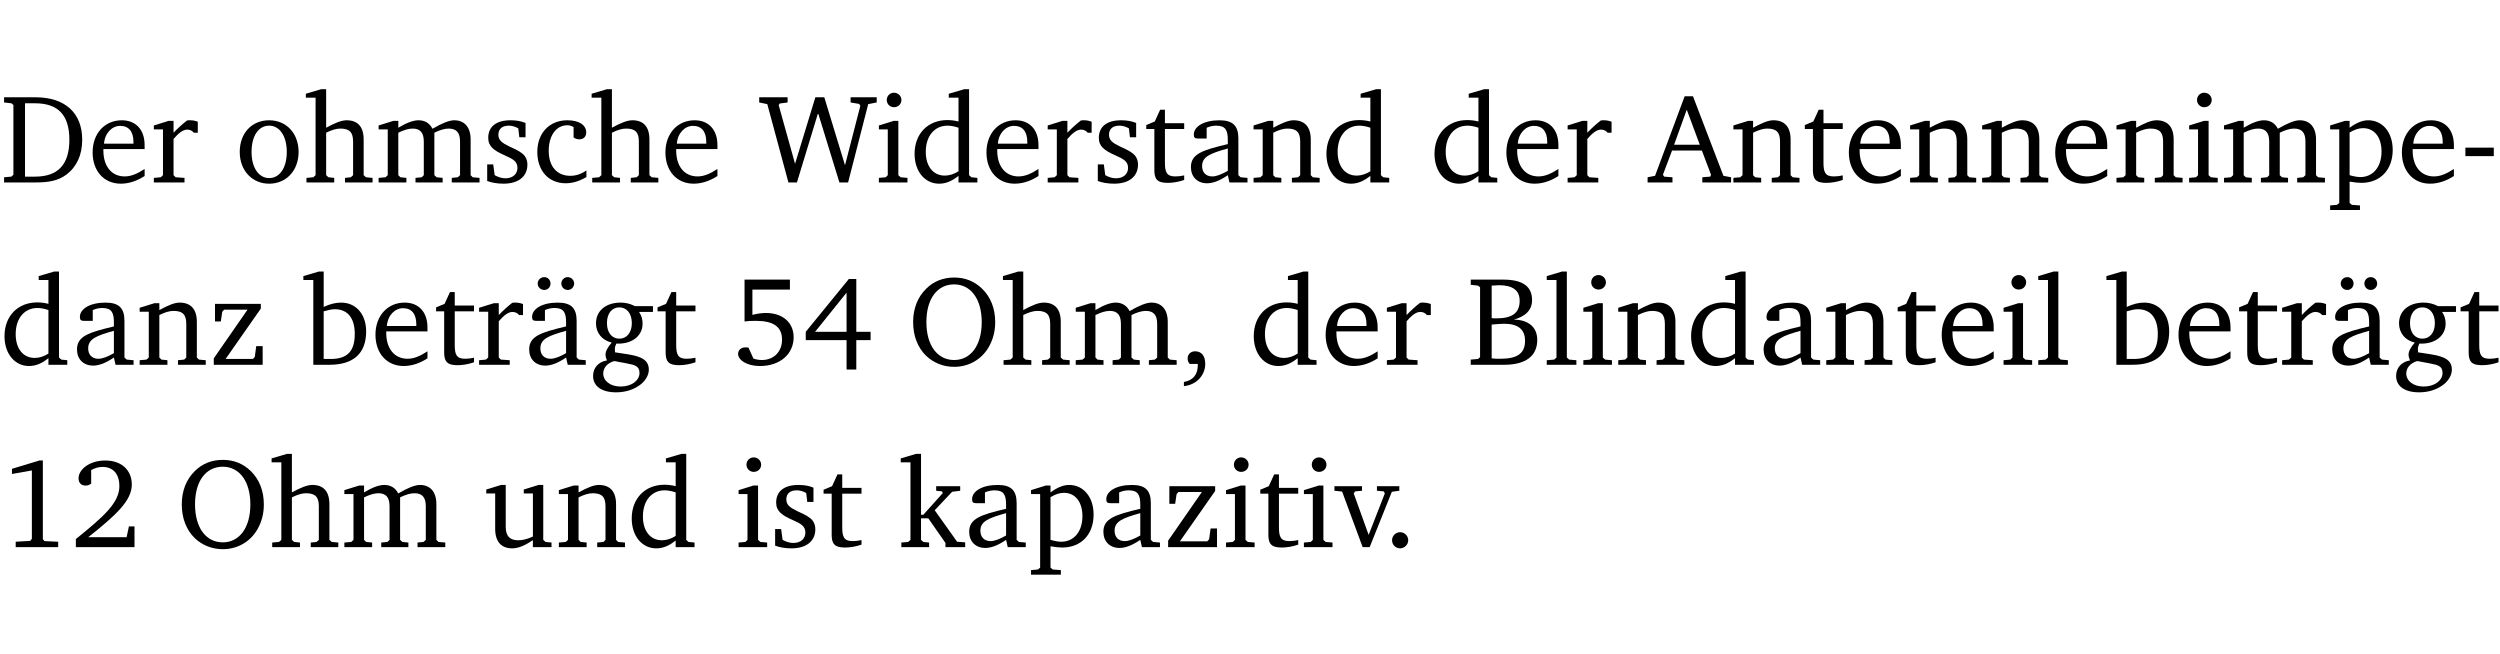 <?xml version="1.0" encoding="UTF-8" standalone="no"?>
<svg
   width="188.508pt"
   height="49.334pt"
   viewBox="0 0 188.508 49.334"
   version="1.2"
   id="svg341"
   sodipodi:docname="967d31899a34.pdf"
   xmlns:inkscape="http://www.inkscape.org/namespaces/inkscape"
   xmlns:sodipodi="http://sodipodi.sourceforge.net/DTD/sodipodi-0.dtd"
   xmlns:xlink="http://www.w3.org/1999/xlink"
   xmlns="http://www.w3.org/2000/svg"
   xmlns:svg="http://www.w3.org/2000/svg">
  <sodipodi:namedview
     id="namedview343"
     pagecolor="#ffffff"
     bordercolor="#000000"
     borderopacity="0.25"
     inkscape:showpageshadow="2"
     inkscape:pageopacity="0.0"
     inkscape:pagecheckerboard="0"
     inkscape:deskcolor="#d1d1d1"
     inkscape:document-units="pt" />
  <defs
     id="defs106">
    <g
       id="g104">
      <symbol
         overflow="visible"
         id="glyph0-0">
        <path
           style="stroke:none"
           d=""
           id="path2" />
      </symbol>
      <symbol
         overflow="visible"
         id="glyph0-1">
        <path
           style="stroke:none"
           d="M 2.672,-6.422 H 0.312 v 0.391 l 0.547,0.062 0.156,0.125 v 5.266 L 0.859,-0.438 0.312,-0.391 V 0 h 2.359 c 0.969,0 1.688,-0.109 2.344,-0.594 0.781,-0.594 1.188,-1.484 1.188,-2.625 0,-2 -1.266,-3.203 -3.531,-3.203 z m -0.781,0.453 h 0.75 c 1.75,0 2.594,0.891 2.594,2.75 0,1.859 -0.844,2.781 -2.594,2.781 h -0.75 z m 0,0"
           id="path5" />
      </symbol>
      <symbol
         overflow="visible"
         id="glyph0-2">
        <path
           style="stroke:none"
           d="m 4.281,-1.016 c -0.547,0.359 -1.016,0.562 -1.5,0.562 -0.969,0 -1.609,-0.734 -1.609,-1.953 0,-0.031 0,-0.078 0,-0.109 H 4.281 c 0,-0.109 0,-0.203 0,-0.297 0,-1.172 -0.672,-1.875 -1.719,-1.875 -1.281,0 -2.203,0.984 -2.203,2.422 0,1.406 0.859,2.359 2.125,2.359 0.609,0 1.219,-0.203 1.797,-0.578 z M 3.438,-2.922 H 1.219 c 0.062,-0.812 0.609,-1.344 1.219,-1.344 0.641,0 1,0.422 1,1.203 0,0.047 0,0.094 0,0.141 z m 0,0"
           id="path8" />
      </symbol>
      <symbol
         overflow="visible"
         id="glyph0-3">
        <path
           style="stroke:none"
           d="m 0.281,0 h 2.312 V -0.344 L 1.922,-0.391 1.766,-0.547 V -3.281 c 0.391,-0.453 0.719,-0.703 1.031,-0.703 0.203,0 0.375,0.078 0.5,0.234 H 3.594 V -4.578 C 3.391,-4.656 3.219,-4.688 3.016,-4.688 c -0.078,0 -0.156,0 -0.234,0.016 C 2.438,-4.406 2.094,-4.094 1.766,-3.75 v -0.891 h -0.375 L 0.281,-4.297 V -4 h 0.688 v 3.453 L 0.797,-0.391 0.281,-0.344 Z m 0,0"
           id="path11" />
      </symbol>
      <symbol
         overflow="visible"
         id="glyph0-4">
        <path
           style="stroke:none"
           d="m 2.578,-4.688 c -1.297,0 -2.219,0.953 -2.219,2.391 0,1.406 0.938,2.391 2.219,2.391 1.281,0 2.219,-0.984 2.219,-2.391 0,-1.422 -0.938,-2.391 -2.219,-2.391 z m 0,0.406 c 0.766,0 1.328,0.75 1.328,1.984 0,1.234 -0.562,1.969 -1.328,1.969 -0.766,0 -1.328,-0.75 -1.328,-1.969 0,-1.25 0.547,-1.984 1.328,-1.984 z m 0,0"
           id="path14" />
      </symbol>
      <symbol
         overflow="visible"
         id="glyph0-5">
        <path
           style="stroke:none"
           d="M 1.344,-7.031 0.188,-6.688 v 0.297 h 0.734 v 5.844 L 0.75,-0.391 0.234,-0.344 V 0 h 2.094 V -0.344 L 1.891,-0.391 1.719,-0.547 V -3.75 c 0.406,-0.203 0.766,-0.312 1.062,-0.312 0.703,0 0.969,0.281 0.969,0.984 v 2.531 l -0.172,0.156 -0.438,0.047 V 0 H 5.219 v -0.344 l -0.5,-0.047 -0.172,-0.156 v -2.688 c 0,-0.969 -0.453,-1.453 -1.281,-1.453 -0.422,0 -0.906,0.219 -1.547,0.562 v -2.906 z m 0,0"
           id="path17" />
      </symbol>
      <symbol
         overflow="visible"
         id="glyph0-6">
        <path
           style="stroke:none"
           d="M 4.344,-4.047 C 4.125,-4.469 3.766,-4.688 3.297,-4.688 c -0.406,0 -0.906,0.188 -1.531,0.562 v -0.516 h -0.375 L 0.281,-4.297 V -4 h 0.688 v 3.453 L 0.797,-0.391 0.281,-0.344 V 0 H 2.375 V -0.344 L 1.922,-0.391 1.766,-0.547 V -3.75 C 2.188,-3.953 2.531,-4.062 2.844,-4.062 c 0.578,0 0.844,0.312 0.844,0.984 v 2.531 L 3.531,-0.391 3.062,-0.344 V 0 H 5.109 V -0.344 L 4.656,-0.391 4.484,-0.547 V -3.75 c 0.406,-0.203 0.781,-0.312 1.078,-0.312 0.594,0 0.859,0.312 0.859,0.984 v 2.531 L 6.25,-0.391 5.797,-0.344 V 0 h 2.094 V -0.344 L 7.375,-0.391 7.219,-0.547 v -2.688 c 0,-0.953 -0.484,-1.453 -1.234,-1.453 -0.375,0 -0.922,0.219 -1.641,0.641 z m 0,0"
           id="path20" />
      </symbol>
      <symbol
         overflow="visible"
         id="glyph0-7">
        <path
           style="stroke:none"
           d="M 3.297,-4.484 C 2.969,-4.625 2.594,-4.688 2.172,-4.688 c -1.094,0 -1.688,0.484 -1.688,1.328 0,0.641 0.422,0.953 1.234,1.312 0.625,0.281 0.969,0.453 0.969,0.953 0,0.453 -0.344,0.781 -0.906,0.781 -0.266,0 -0.531,-0.078 -0.812,-0.234 l -0.109,-0.812 H 0.406 v 1.25 c 0.328,0.125 0.75,0.203 1.234,0.203 1.125,0 1.797,-0.547 1.797,-1.438 0,-0.359 -0.141,-0.641 -0.375,-0.828 -0.312,-0.25 -0.672,-0.391 -1,-0.547 C 1.516,-2.984 1.25,-3.188 1.25,-3.594 c 0,-0.438 0.281,-0.688 0.781,-0.688 0.234,0 0.469,0.062 0.719,0.203 l 0.078,0.672 h 0.469 z m 0,0"
           id="path23" />
      </symbol>
      <symbol
         overflow="visible"
         id="glyph0-8">
        <path
           style="stroke:none"
           d="m 4.062,-0.406 v -0.5 C 3.656,-0.625 3.266,-0.5 2.844,-0.5 c -0.984,0 -1.625,-0.688 -1.625,-1.875 0,-1.203 0.594,-1.938 1.406,-1.938 0.172,0 0.312,0.047 0.469,0.141 v 0.781 C 3.234,-3.297 3.375,-3.25 3.516,-3.25 c 0.328,0 0.531,-0.203 0.531,-0.516 C 4.047,-4.312 3.531,-4.688 2.625,-4.688 c -1.344,0 -2.266,0.953 -2.266,2.391 0,1.406 0.844,2.359 2.141,2.359 0.516,0 1.031,-0.156 1.562,-0.469 z m 0,0"
           id="path26" />
      </symbol>
      <symbol
         overflow="visible"
         id="glyph0-9">
        <path
           style="stroke:none"
           d="M 2.203,0 H 2.844 L 4.438,-5.234 6.047,0 h 0.656 l 1.516,-5.906 0.641,-0.125 v -0.391 h -1.969 v 0.391 l 0.641,0.109 0.094,0.141 -1.156,4.484 -1.562,-5.125 H 4.234 l -1.531,5.016 -1.234,-4.422 0.078,-0.125 0.594,-0.078 V -6.422 H 0 v 0.391 l 0.609,0.125 z m 0,0"
           id="path29" />
      </symbol>
      <symbol
         overflow="visible"
         id="glyph0-10">
        <path
           style="stroke:none"
           d="m 1.469,-6.766 c -0.297,0 -0.547,0.234 -0.547,0.547 0,0.312 0.25,0.547 0.547,0.547 0.312,0 0.562,-0.234 0.562,-0.547 0,-0.297 -0.25,-0.547 -0.562,-0.547 z m -0.031,2.125 -1.109,0.344 V -4 H 1 v 3.453 L 0.844,-0.391 0.328,-0.344 V 0 h 2.156 V -0.344 L 1.969,-0.391 1.797,-0.547 v -4.094 z m 0,0"
           id="path32" />
      </symbol>
      <symbol
         overflow="visible"
         id="glyph0-11">
        <path
           style="stroke:none"
           d="M 3.656,-6.391 V -4.594 C 3.359,-4.672 3.078,-4.703 2.812,-4.703 c -1.453,0 -2.469,1.016 -2.469,2.547 0,1.344 0.797,2.25 1.844,2.25 0.531,0 0.984,-0.203 1.469,-0.594 V 0 H 5.078 V -0.344 L 4.625,-0.391 4.453,-0.547 V -7.031 H 4.094 L 2.922,-6.688 v 0.297 z m 0,5.547 C 3.312,-0.625 2.969,-0.516 2.625,-0.516 c -0.859,0 -1.438,-0.672 -1.438,-1.797 0,-1.203 0.672,-1.969 1.641,-1.969 0.219,0 0.516,0.047 0.828,0.156 z m 0,0"
           id="path35" />
      </symbol>
      <symbol
         overflow="visible"
         id="glyph0-12">
        <path
           style="stroke:none"
           d="m 0.844,-4.031 v 3.094 c 0,0.672 0.203,0.969 1,0.969 0.359,0 0.797,-0.062 1.25,-0.219 v -0.344 c -0.219,0.047 -0.438,0.078 -0.672,0.078 -0.656,0 -0.781,-0.328 -0.781,-1.047 V -4.031 H 3.094 v -0.438 H 1.641 V -5.484 H 1.281 L 0.875,-4.594 0.234,-4.328 v 0.297 z m 0,0"
           id="path38" />
      </symbol>
      <symbol
         overflow="visible"
         id="glyph0-13">
        <path
           style="stroke:none"
           d="M 3.188,-0.547 3.312,0 H 4.672 V -0.344 L 4.156,-0.391 3.984,-0.547 V -3.312 c 0,-0.969 -0.422,-1.375 -1.422,-1.375 -1.203,0 -1.938,0.484 -1.938,1.078 0,0.219 0.078,0.297 0.297,0.297 H 1.594 V -4.125 c 0.25,-0.109 0.484,-0.156 0.719,-0.156 0.688,0 0.875,0.328 0.875,1.078 v 0.312 C 1.281,-2.438 0.406,-2.156 0.406,-1.156 c 0,0.719 0.469,1.219 1.219,1.219 0.453,0 0.969,-0.203 1.562,-0.609 z m 0,-0.328 C 2.719,-0.609 2.328,-0.453 2.016,-0.453 1.531,-0.453 1.25,-0.766 1.25,-1.234 1.25,-1.938 1.844,-2.188 3.188,-2.562 Z m 0,0"
           id="path41" />
      </symbol>
      <symbol
         overflow="visible"
         id="glyph0-14">
        <path
           style="stroke:none"
           d="M 0.281,0 H 2.375 V -0.344 L 1.922,-0.391 1.766,-0.547 V -3.75 c 0.406,-0.203 0.766,-0.312 1.062,-0.312 0.703,0 0.969,0.281 0.969,0.984 v 2.531 l -0.156,0.156 -0.469,0.047 V 0 h 2.094 V -0.344 L 4.75,-0.391 4.594,-0.547 v -2.688 c 0,-0.969 -0.469,-1.453 -1.297,-1.453 -0.406,0 -0.891,0.219 -1.531,0.562 v -0.516 h -0.375 L 0.281,-4.297 V -4 h 0.688 v 3.453 L 0.797,-0.391 0.281,-0.344 Z m 0,0"
           id="path44" />
      </symbol>
      <symbol
         overflow="visible"
         id="glyph0-15">
        <path
           style="stroke:none"
           d="m 2.719,-6.5 -2.234,6 -0.562,0.109 V 0 h 1.875 v -0.391 l -0.625,-0.047 -0.094,-0.141 0.688,-1.828 h 2.25 l 0.688,1.828 -0.062,0.141 -0.594,0.047 V 0 H 6.219 V -0.391 L 5.641,-0.5 3.344,-6.5 Z M 2.875,-5.484 3.859,-2.844 h -1.938 z m 0,0"
           id="path47" />
      </symbol>
      <symbol
         overflow="visible"
         id="glyph0-16">
        <path
           style="stroke:none"
           d="m 0.219,2.078 h 2.25 V 1.734 L 1.859,1.688 1.688,1.547 V -0.062 C 2.047,0 2.344,0.031 2.578,0.031 4,0.031 4.938,-0.953 4.938,-2.453 4.938,-3.797 4.156,-4.688 3.094,-4.688 2.656,-4.688 2.203,-4.5 1.688,-4.125 V -4.641 H 1.328 L 0.219,-4.297 V -4 h 0.688 V 1.547 L 0.734,1.688 0.219,1.734 Z m 1.469,-2.625 v -3.219 c 0.375,-0.219 0.688,-0.328 1.016,-0.328 0.828,0 1.391,0.656 1.391,1.766 0,1.172 -0.656,1.922 -1.594,1.922 -0.219,0 -0.484,-0.047 -0.812,-0.141 z m 0,0"
           id="path50" />
      </symbol>
      <symbol
         overflow="visible"
         id="glyph0-17">
        <path
           style="stroke:none"
           d="m 0.453,-2.625 v 0.641 H 2.594 V -2.625 Z m 0,0"
           id="path53" />
      </symbol>
      <symbol
         overflow="visible"
         id="glyph0-18">
        <path
           style="stroke:none"
           d="M 0.438,0 H 4.125 V -1.406 H 3.641 L 3.531,-0.594 3.391,-0.438 h -2.062 l 2.656,-3.797 V -4.594 H 0.531 v 1.328 h 0.438 L 1.078,-4 1.219,-4.156 H 2.984 L 0.438,-0.484 Z m 0,0"
           id="path56" />
      </symbol>
      <symbol
         overflow="visible"
         id="glyph0-19">
        <path
           style="stroke:none"
           d="M 1.25,-7.031 0.078,-6.688 v 0.297 h 0.75 V 0 h 1.219 C 3.875,0 4.812,-0.875 4.812,-2.516 4.812,-3.812 4.047,-4.688 2.922,-4.688 c -0.422,0 -0.844,0.109 -1.312,0.328 V -7.031 Z M 1.609,-0.438 V -4.031 C 1.938,-4.125 2.219,-4.188 2.453,-4.188 c 0.953,0 1.5,0.656 1.5,1.859 0,1.312 -0.562,1.891 -1.812,1.891 -0.047,0 -0.234,0 -0.531,0 z m 0,0"
           id="path59" />
      </symbol>
      <symbol
         overflow="visible"
         id="glyph0-20">
        <path
           style="stroke:none"
           d="M 3.188,-0.547 3.312,0 H 4.672 V -0.344 L 4.156,-0.391 3.984,-0.547 V -3.312 c 0,-0.969 -0.422,-1.375 -1.422,-1.375 -1.203,0 -1.938,0.484 -1.938,1.078 0,0.219 0.078,0.297 0.297,0.297 H 1.594 V -4.125 c 0.25,-0.109 0.484,-0.156 0.719,-0.156 0.688,0 0.875,0.328 0.875,1.078 v 0.312 C 1.281,-2.438 0.406,-2.156 0.406,-1.156 c 0,0.719 0.469,1.219 1.219,1.219 0.453,0 0.969,-0.203 1.562,-0.609 z m 0,-0.328 C 2.719,-0.609 2.328,-0.453 2.016,-0.453 1.531,-0.453 1.25,-0.766 1.25,-1.234 1.25,-1.938 1.844,-2.188 3.188,-2.562 Z M 1.547,-6.609 c -0.281,0 -0.5,0.219 -0.5,0.484 0,0.266 0.219,0.484 0.5,0.484 0.266,0 0.469,-0.219 0.469,-0.484 0,-0.266 -0.203,-0.484 -0.469,-0.484 z m 1.766,0 c -0.266,0 -0.484,0.219 -0.484,0.484 0,0.266 0.219,0.484 0.484,0.484 0.266,0 0.484,-0.219 0.484,-0.484 0,-0.266 -0.219,-0.484 -0.484,-0.484 z m 0,0"
           id="path62" />
      </symbol>
      <symbol
         overflow="visible"
         id="glyph0-21">
        <path
           style="stroke:none"
           d="M 3.531,-4.422 C 3.172,-4.609 2.812,-4.688 2.453,-4.688 c -1.141,0 -1.859,0.641 -1.859,1.562 0,0.719 0.453,1.281 1.188,1.453 -0.312,0.359 -0.469,0.656 -0.469,0.906 0,0.156 0.047,0.297 0.109,0.438 C 0.766,-0.219 0.375,0.234 0.375,0.844 0.375,1.609 1.016,2.078 2.109,2.078 2.844,2.078 3.5,1.859 4,1.453 4.375,1.141 4.578,0.734 4.578,0.375 c 0,-0.703 -0.5,-1 -1.625,-1.172 L 2.031,-0.938 c 0,-0.109 -0.016,-0.188 -0.016,-0.234 0,-0.141 0.047,-0.297 0.109,-0.422 0.062,0 0.109,0 0.156,0 1.109,0 1.828,-0.641 1.828,-1.5 0,-0.328 -0.078,-0.609 -0.266,-0.891 h 1.047 v -0.438 z m -1.172,0.094 c 0.547,0 0.938,0.453 0.938,1.188 0,0.719 -0.391,1.172 -0.938,1.172 -0.562,0 -0.938,-0.453 -0.938,-1.172 0,-0.734 0.375,-1.188 0.938,-1.188 z M 1.969,-0.281 2.891,-0.109 C 3.562,0.016 3.875,0.109 3.875,0.625 c 0,0.547 -0.578,1.016 -1.422,1.016 -0.797,0 -1.312,-0.438 -1.312,-0.984 0,-0.422 0.297,-0.781 0.828,-0.938 z m 0,0"
           id="path65" />
      </symbol>
      <symbol
         overflow="visible"
         id="glyph0-22">
        <path
           style="stroke:none"
           d="m 0.969,-6.422 v 3.156 C 1.172,-3.297 1.453,-3.312 1.812,-3.312 c 1.328,0 1.984,0.438 1.984,1.422 0,0.891 -0.609,1.531 -1.516,1.531 -0.203,0 -0.422,-0.031 -0.641,-0.109 l -0.375,-0.828 C 1.172,-1.312 1.094,-1.312 1.031,-1.312 c -0.328,0 -0.547,0.203 -0.547,0.5 0,0.453 0.656,0.906 1.641,0.906 1.562,0 2.547,-0.938 2.547,-2.172 0,-1.094 -0.812,-1.828 -2.094,-1.828 -0.297,0 -0.641,0.047 -1.016,0.141 v -1.906 h 2.828 v -0.75 z m 0,0"
           id="path68" />
      </symbol>
      <symbol
         overflow="visible"
         id="glyph0-23">
        <path
           style="stroke:none"
           d="m 3.516,-6.469 -3.25,3.984 v 0.625 H 3.344 v 2.219 h 0.734 v -2.219 H 5.156 v -0.625 H 4.078 V -6.469 Z M 3.344,-5.438 v 2.953 h -2.375 z m 0,0"
           id="path71" />
      </symbol>
      <symbol
         overflow="visible"
         id="glyph0-24">
        <path
           style="stroke:none"
           d="m 3.5,-6.578 c -0.828,0 -1.547,0.281 -2.109,0.844 C 0.75,-5.109 0.406,-4.25 0.406,-3.219 c 0,1.047 0.344,1.922 0.984,2.547 C 1.953,-0.141 2.688,0.156 3.5,0.156 c 1.109,0 2.062,-0.562 2.594,-1.469 0.328,-0.562 0.5,-1.188 0.5,-1.906 C 6.594,-4.25 6.25,-5.109 5.609,-5.734 5.031,-6.297 4.328,-6.578 3.5,-6.578 Z m 0,0.516 c 1.234,0 2.078,1.078 2.078,2.844 0,1.781 -0.844,2.859 -2.078,2.859 -1.25,0 -2.094,-1.078 -2.094,-2.859 C 1.406,-5.016 2.25,-6.062 3.5,-6.062 Z m 0,0"
           id="path74" />
      </symbol>
      <symbol
         overflow="visible"
         id="glyph0-25">
        <path
           style="stroke:none"
           d="m 0.375,1.609 c 0.969,-0.094 1.609,-0.844 1.609,-1.672 0,-0.609 -0.281,-0.953 -0.766,-0.953 -0.312,0 -0.562,0.219 -0.562,0.531 0,0.172 0.047,0.297 0.156,0.422 h 0.609 c 0,0.031 0,0.078 0,0.094 0,0.703 -0.344,1.141 -1.047,1.266 z m 0,0"
           id="path77" />
      </symbol>
      <symbol
         overflow="visible"
         id="glyph0-26">
        <path
           style="stroke:none"
           d="m 0.312,-6.422 v 0.391 l 0.547,0.062 0.156,0.125 v 5.266 L 0.859,-0.438 0.312,-0.391 V 0 h 2.531 c 1.625,0 2.484,-0.672 2.484,-1.875 0,-0.938 -0.641,-1.516 -1.766,-1.531 0.906,-0.25 1.375,-0.734 1.375,-1.469 0,-1.047 -0.719,-1.547 -2.188,-1.547 z m 1.578,2.906 V -5.969 C 2.125,-5.969 2.297,-6 2.422,-6 3.484,-6 4,-5.609 4,-4.828 4,-3.906 3.438,-3.5 2.25,-3.5 c -0.125,0 -0.234,0 -0.359,-0.016 z m 0,3.031 V -3.031 c 0.359,-0.031 0.688,-0.062 0.938,-0.062 1.047,0 1.578,0.422 1.578,1.281 0,0.969 -0.594,1.359 -1.875,1.359 -0.203,0 -0.422,0 -0.641,-0.031 z m 0,0"
           id="path80" />
      </symbol>
      <symbol
         overflow="visible"
         id="glyph0-27">
        <path
           style="stroke:none"
           d="M 0.266,0 H 2.5 V -0.344 L 1.953,-0.391 1.781,-0.547 V -7.031 H 1.422 l -1.156,0.344 v 0.297 H 1 v 5.844 l -0.172,0.156 -0.562,0.047 z m 0,0"
           id="path83" />
      </symbol>
      <symbol
         overflow="visible"
         id="glyph0-28">
        <path
           style="stroke:none"
           d="m 2.969,-6.531 -2.062,0.625 v 0.391 l 1.5,-0.266 V -0.625 l -0.125,0.156 -1.094,0.062 V 0 h 3.203 v -0.406 l -1.031,-0.047 -0.125,-0.141 v -5.938 z m 0,0"
           id="path86" />
      </symbol>
      <symbol
         overflow="visible"
         id="glyph0-29">
        <path
           style="stroke:none"
           d="m 1.344,-0.75 c 2.125,-1.688 3.281,-2.766 3.281,-3.969 0,-1.078 -0.766,-1.812 -2,-1.812 -1.188,0 -2.016,0.672 -2.016,1.344 0,0.328 0.188,0.547 0.531,0.547 0.156,0 0.297,-0.047 0.422,-0.156 V -5.812 c 0.297,-0.156 0.562,-0.234 0.859,-0.234 0.797,0 1.266,0.531 1.266,1.453 0,1.25 -1.188,2.297 -3.281,3.984 V 0 H 4.828 V -1.562 H 4.406 L 4.234,-0.75 Z m 0,0"
           id="path89" />
      </symbol>
      <symbol
         overflow="visible"
         id="glyph0-30">
        <path
           style="stroke:none"
           d="M 1.359,-4.688 0.25,-4.344 v 0.297 H 0.922 V -1.375 c 0,0.969 0.469,1.469 1.281,1.469 0.469,0 0.984,-0.219 1.562,-0.625 V 0 h 1.406 V -0.344 L 4.719,-0.391 4.547,-0.547 V -4.688 H 4.188 l -1.109,0.344 v 0.297 h 0.688 v 3.25 C 3.359,-0.609 3,-0.516 2.656,-0.516 c -0.641,0 -0.938,-0.328 -0.938,-1.016 V -4.688 Z m 0,0"
           id="path92" />
      </symbol>
      <symbol
         overflow="visible"
         id="glyph0-31">
        <path
           style="stroke:none"
           d="m 0.234,0 h 2.094 v -0.344 l -0.438,-0.047 -0.172,-0.156 v -1.625 H 2.266 L 3.562,-0.312 V 0 H 5.047 V -0.359 L 4.438,-0.406 2.75,-2.781 4.062,-4.172 4.672,-4.25 v -0.344 h -1.812 V -4.25 l 0.438,0.047 0.062,0.125 -1.469,1.641 H 1.719 v -4.594 h -0.375 L 0.188,-6.688 v 0.297 h 0.734 v 5.844 L 0.75,-0.391 0.234,-0.344 Z m 0,0"
           id="path95" />
      </symbol>
      <symbol
         overflow="visible"
         id="glyph0-32">
        <path
           style="stroke:none"
           d="M -0.047,-4.594 V -4.25 L 0.531,-4.188 2.078,0 h 0.531 L 4.281,-4.172 4.844,-4.25 V -4.594 H 3.156 V -4.25 l 0.516,0.047 0.078,0.156 -1.219,3.125 -1.125,-3.125 0.109,-0.156 L 2.031,-4.25 v -0.344 z m 0,0"
           id="path98" />
      </symbol>
      <symbol
         overflow="visible"
         id="glyph0-33">
        <path
           style="stroke:none"
           d="M 1.328,-1.125 C 1,-1.125 0.719,-0.859 0.719,-0.516 0.719,-0.172 1,0.094 1.328,0.094 1.656,0.094 1.938,-0.188 1.938,-0.516 1.938,-0.859 1.656,-1.125 1.328,-1.125 Z m 0,0"
           id="path101" />
      </symbol>
    </g>
  </defs>
  <g
     id="surface1"
     transform="translate(-40.398,-104.995)">
    <path
       style="fill:none;stroke:#000000;stroke-width:0.01;stroke-linecap:butt;stroke-linejoin:miter;stroke-miterlimit:10;stroke-opacity:0.01"
       d="M -5.625e-4,-0.001 H 188.507"
       transform="matrix(1,0,0,-1,40.399,104.999)"
       id="path108" />
    <g
       style="fill:#000000;fill-opacity:1"
       id="g116">
      <use
         xlink:href="#glyph0-1"
         x="40.394"
         y="118.752"
         id="use110" />
      <use
         xlink:href="#glyph0-2"
         x="47.022"
         y="118.752"
         id="use112" />
      <use
         xlink:href="#glyph0-3"
         x="51.718"
         y="118.752"
         id="use114" />
    </g>
    <g
       style="fill:#000000;fill-opacity:1"
       id="g132">
      <use
         xlink:href="#glyph0-4"
         x="58.116"
         y="118.752"
         id="use118" />
      <use
         xlink:href="#glyph0-5"
         x="63.272"
         y="118.752"
         id="use120" />
      <use
         xlink:href="#glyph0-6"
         x="68.666"
         y="118.752"
         id="use122" />
      <use
         xlink:href="#glyph0-7"
         x="76.728"
         y="118.752"
         id="use124" />
      <use
         xlink:href="#glyph0-8"
         x="80.554"
         y="118.752"
         id="use126" />
      <use
         xlink:href="#glyph0-5"
         x="84.82"
         y="118.752"
         id="use128" />
      <use
         xlink:href="#glyph0-2"
         x="90.214"
         y="118.752"
         id="use130" />
    </g>
    <g
       style="fill:#000000;fill-opacity:1"
       id="g136">
      <use
         xlink:href="#glyph0-9"
         x="97.645"
         y="118.752"
         id="use134" />
    </g>
    <g
       style="fill:#000000;fill-opacity:1"
       id="g156">
      <use
         xlink:href="#glyph0-10"
         x="106.339"
         y="118.752"
         id="use138" />
      <use
         xlink:href="#glyph0-11"
         x="109.017"
         y="118.752"
         id="use140" />
      <use
         xlink:href="#glyph0-2"
         x="114.421"
         y="118.752"
         id="use142" />
      <use
         xlink:href="#glyph0-3"
         x="119.117"
         y="118.752"
         id="use144" />
      <use
         xlink:href="#glyph0-7"
         x="122.77"
         y="118.752"
         id="use146" />
      <use
         xlink:href="#glyph0-12"
         x="126.596"
         y="118.752"
         id="use148" />
      <use
         xlink:href="#glyph0-13"
         x="129.791"
         y="118.752"
         id="use150" />
      <use
         xlink:href="#glyph0-14"
         x="134.64"
         y="118.752"
         id="use152" />
      <use
         xlink:href="#glyph0-11"
         x="140.072"
         y="118.752"
         id="use154" />
    </g>
    <g
       style="fill:#000000;fill-opacity:1"
       id="g164">
      <use
         xlink:href="#glyph0-11"
         x="148.221"
         y="118.752"
         id="use158" />
      <use
         xlink:href="#glyph0-2"
         x="153.625"
         y="118.752"
         id="use160" />
      <use
         xlink:href="#glyph0-3"
         x="158.321"
         y="118.752"
         id="use162" />
    </g>
    <g
       style="fill:#000000;fill-opacity:1"
       id="g192">
      <use
         xlink:href="#glyph0-15"
         x="164.709"
         y="118.752"
         id="use166" />
      <use
         xlink:href="#glyph0-14"
         x="170.821"
         y="118.752"
         id="use168" />
      <use
         xlink:href="#glyph0-12"
         x="176.253"
         y="118.752"
         id="use170" />
      <use
         xlink:href="#glyph0-2"
         x="179.448"
         y="118.752"
         id="use172" />
      <use
         xlink:href="#glyph0-14"
         x="184.144"
         y="118.752"
         id="use174" />
      <use
         xlink:href="#glyph0-14"
         x="189.576"
         y="118.752"
         id="use176" />
      <use
         xlink:href="#glyph0-2"
         x="195.009"
         y="118.752"
         id="use178" />
      <use
         xlink:href="#glyph0-14"
         x="199.705"
         y="118.752"
         id="use180" />
      <use
         xlink:href="#glyph0-10"
         x="205.137"
         y="118.752"
         id="use182" />
      <use
         xlink:href="#glyph0-6"
         x="207.815"
         y="118.752"
         id="use184" />
      <use
         xlink:href="#glyph0-16"
         x="215.878"
         y="118.752"
         id="use186" />
      <use
         xlink:href="#glyph0-2"
         x="221.148"
         y="118.752"
         id="use188" />
      <use
         xlink:href="#glyph0-17"
         x="225.844"
         y="118.752"
         id="use190" />
    </g>
    <g
       style="fill:#000000;fill-opacity:1"
       id="g202">
      <use
         xlink:href="#glyph0-11"
         x="40.394"
         y="132.5"
         id="use194" />
      <use
         xlink:href="#glyph0-13"
         x="45.798"
         y="132.5"
         id="use196" />
      <use
         xlink:href="#glyph0-14"
         x="50.647"
         y="132.5"
         id="use198" />
      <use
         xlink:href="#glyph0-18"
         x="56.079"
         y="132.5"
         id="use200" />
    </g>
    <g
       style="fill:#000000;fill-opacity:1"
       id="g218">
      <use
         xlink:href="#glyph0-19"
         x="63.195"
         y="132.5"
         id="use204" />
      <use
         xlink:href="#glyph0-2"
         x="68.35"
         y="132.5"
         id="use206" />
      <use
         xlink:href="#glyph0-12"
         x="73.046"
         y="132.5"
         id="use208" />
      <use
         xlink:href="#glyph0-3"
         x="76.241"
         y="132.5"
         id="use210" />
      <use
         xlink:href="#glyph0-20"
         x="79.894"
         y="132.5"
         id="use212" />
      <use
         xlink:href="#glyph0-21"
         x="84.743"
         y="132.5"
         id="use214" />
      <use
         xlink:href="#glyph0-12"
         x="89.745"
         y="132.5"
         id="use216" />
    </g>
    <g
       style="fill:#000000;fill-opacity:1"
       id="g224">
      <use
         xlink:href="#glyph0-22"
         x="95.57"
         y="132.5"
         id="use220" />
      <use
         xlink:href="#glyph0-23"
         x="100.888"
         y="132.5"
         id="use222" />
    </g>
    <g
       style="fill:#000000;fill-opacity:1"
       id="g234">
      <use
         xlink:href="#glyph0-24"
         x="108.845"
         y="132.5"
         id="use226" />
      <use
         xlink:href="#glyph0-5"
         x="115.836"
         y="132.5"
         id="use228" />
      <use
         xlink:href="#glyph0-6"
         x="121.231"
         y="132.5"
         id="use230" />
      <use
         xlink:href="#glyph0-25"
         x="129.293"
         y="132.5"
         id="use232" />
    </g>
    <g
       style="fill:#000000;fill-opacity:1"
       id="g242">
      <use
         xlink:href="#glyph0-11"
         x="134.592"
         y="132.5"
         id="use236" />
      <use
         xlink:href="#glyph0-2"
         x="139.996"
         y="132.5"
         id="use238" />
      <use
         xlink:href="#glyph0-3"
         x="144.692"
         y="132.5"
         id="use240" />
    </g>
    <g
       style="fill:#000000;fill-opacity:1"
       id="g266">
      <use
         xlink:href="#glyph0-26"
         x="150.985"
         y="132.5"
         id="use244" />
      <use
         xlink:href="#glyph0-27"
         x="156.762"
         y="132.5"
         id="use246" />
      <use
         xlink:href="#glyph0-10"
         x="159.459"
         y="132.5"
         id="use248" />
      <use
         xlink:href="#glyph0-14"
         x="162.137"
         y="132.5"
         id="use250" />
      <use
         xlink:href="#glyph0-11"
         x="167.569"
         y="132.5"
         id="use252" />
      <use
         xlink:href="#glyph0-13"
         x="172.973"
         y="132.5"
         id="use254" />
      <use
         xlink:href="#glyph0-14"
         x="177.822"
         y="132.5"
         id="use256" />
      <use
         xlink:href="#glyph0-12"
         x="183.254"
         y="132.5"
         id="use258" />
      <use
         xlink:href="#glyph0-2"
         x="186.449"
         y="132.5"
         id="use260" />
      <use
         xlink:href="#glyph0-10"
         x="191.145"
         y="132.5"
         id="use262" />
      <use
         xlink:href="#glyph0-27"
         x="193.823"
         y="132.5"
         id="use264" />
    </g>
    <g
       style="fill:#000000;fill-opacity:1"
       id="g282">
      <use
         xlink:href="#glyph0-19"
         x="199.15"
         y="132.5"
         id="use268" />
      <use
         xlink:href="#glyph0-2"
         x="204.305"
         y="132.5"
         id="use270" />
      <use
         xlink:href="#glyph0-12"
         x="209.001"
         y="132.5"
         id="use272" />
      <use
         xlink:href="#glyph0-3"
         x="212.196"
         y="132.5"
         id="use274" />
      <use
         xlink:href="#glyph0-20"
         x="215.849"
         y="132.5"
         id="use276" />
      <use
         xlink:href="#glyph0-21"
         x="220.698"
         y="132.5"
         id="use278" />
      <use
         xlink:href="#glyph0-12"
         x="225.7"
         y="132.5"
         id="use280" />
    </g>
    <g
       style="fill:#000000;fill-opacity:1"
       id="g288">
      <use
         xlink:href="#glyph0-28"
         x="40.394"
         y="146.249"
         id="use284" />
      <use
         xlink:href="#glyph0-29"
         x="45.712"
         y="146.249"
         id="use286" />
    </g>
    <g
       style="fill:#000000;fill-opacity:1"
       id="g296">
      <use
         xlink:href="#glyph0-24"
         x="53.698"
         y="146.249"
         id="use290" />
      <use
         xlink:href="#glyph0-5"
         x="60.689"
         y="146.249"
         id="use292" />
      <use
         xlink:href="#glyph0-6"
         x="66.083"
         y="146.249"
         id="use294" />
    </g>
    <g
       style="fill:#000000;fill-opacity:1"
       id="g304">
      <use
         xlink:href="#glyph0-30"
         x="76.814"
         y="146.249"
         id="use298" />
      <use
         xlink:href="#glyph0-14"
         x="82.257"
         y="146.249"
         id="use300" />
      <use
         xlink:href="#glyph0-11"
         x="87.689"
         y="146.249"
         id="use302" />
    </g>
    <g
       style="fill:#000000;fill-opacity:1"
       id="g312">
      <use
         xlink:href="#glyph0-10"
         x="95.761"
         y="146.249"
         id="use306" />
      <use
         xlink:href="#glyph0-7"
         x="98.439"
         y="146.249"
         id="use308" />
      <use
         xlink:href="#glyph0-12"
         x="102.265"
         y="146.249"
         id="use310" />
    </g>
    <g
       style="fill:#000000;fill-opacity:1"
       id="g332">
      <use
         xlink:href="#glyph0-31"
         x="108.128"
         y="146.249"
         id="use314" />
      <use
         xlink:href="#glyph0-13"
         x="113.072"
         y="146.249"
         id="use316" />
      <use
         xlink:href="#glyph0-16"
         x="117.921"
         y="146.249"
         id="use318" />
      <use
         xlink:href="#glyph0-13"
         x="123.191"
         y="146.249"
         id="use320" />
      <use
         xlink:href="#glyph0-18"
         x="128.04"
         y="146.249"
         id="use322" />
      <use
         xlink:href="#glyph0-10"
         x="132.516"
         y="146.249"
         id="use324" />
      <use
         xlink:href="#glyph0-12"
         x="135.194"
         y="146.249"
         id="use326" />
      <use
         xlink:href="#glyph0-10"
         x="138.389"
         y="146.249"
         id="use328" />
      <use
         xlink:href="#glyph0-32"
         x="141.067"
         y="146.249"
         id="use330" />
    </g>
    <g
       style="fill:#000000;fill-opacity:1"
       id="g336">
      <use
         xlink:href="#glyph0-33"
         x="144.644"
         y="146.249"
         id="use334" />
    </g>
    <path
       style="fill:none;stroke:#000000;stroke-width:0.01;stroke-linecap:butt;stroke-linejoin:miter;stroke-miterlimit:10;stroke-opacity:0.01"
       d="M -5.625e-4,-0.001 H 188.507"
       transform="matrix(1,0,0,-1,40.399,154.323)"
       id="path338" />
  </g>
</svg>
